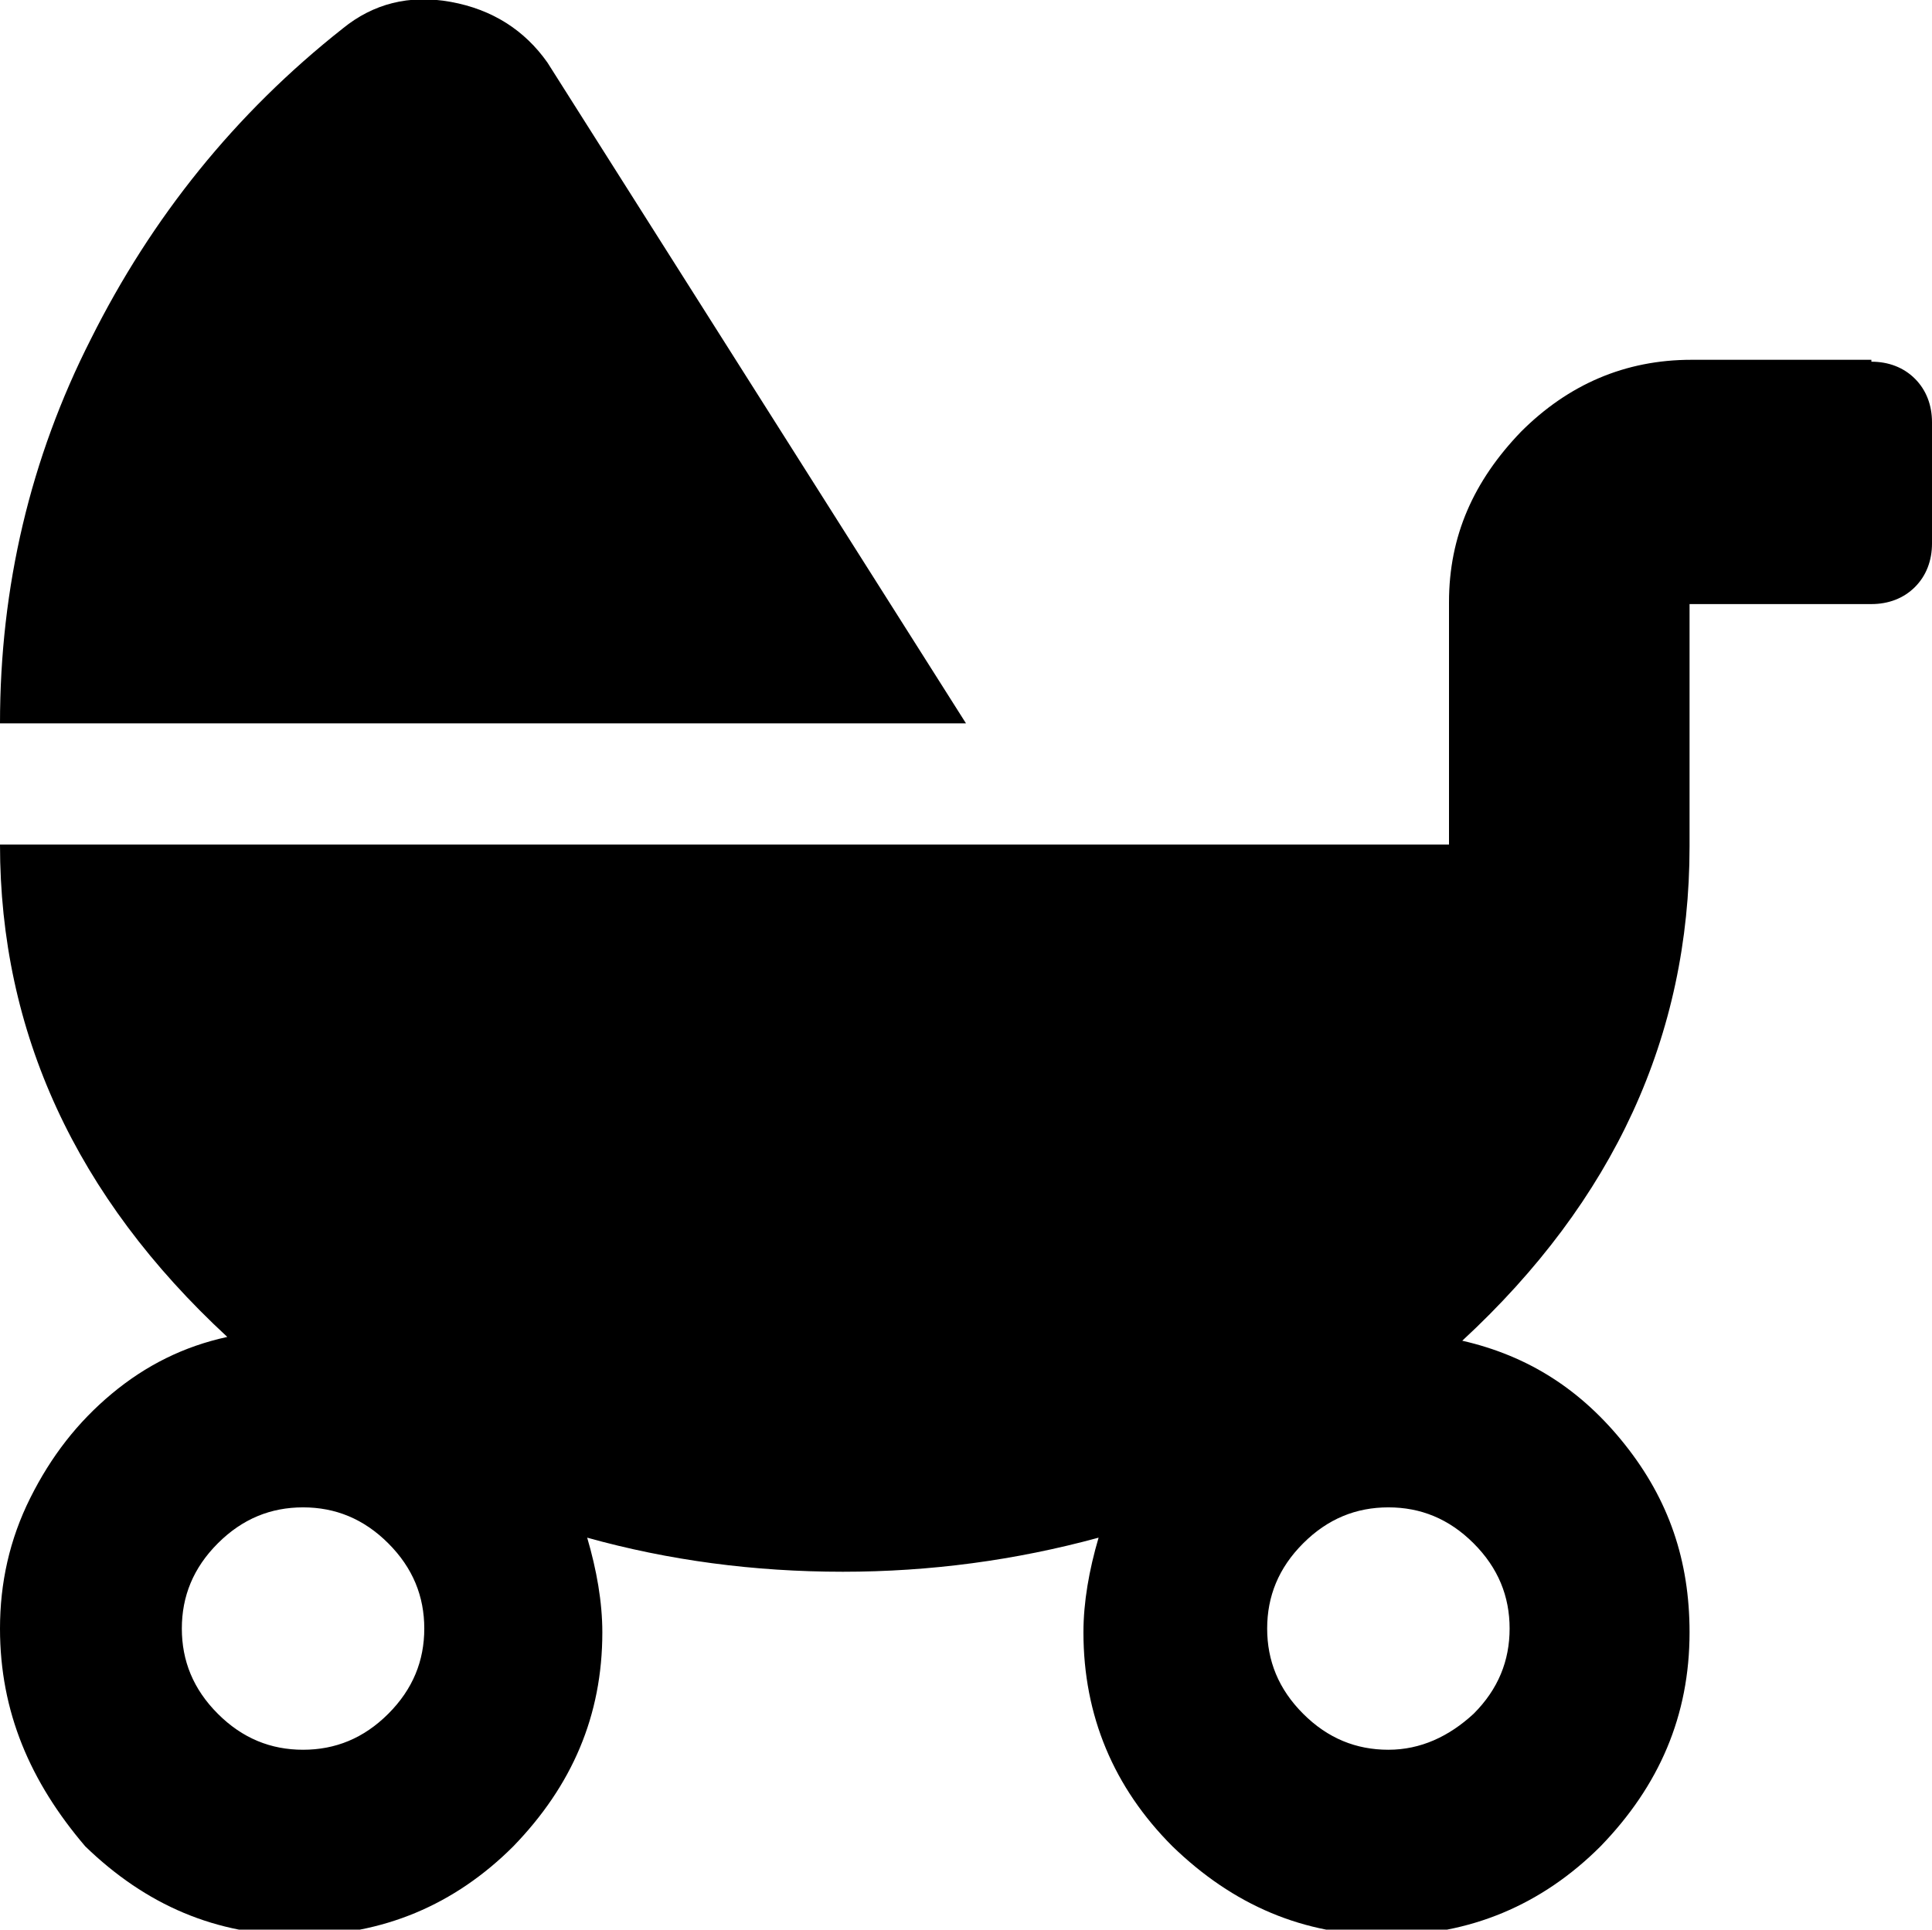 <?xml version="1.0" encoding="utf-8"?>
<!-- Generator: Adobe Illustrator 22.0.0, SVG Export Plug-In . SVG Version: 6.00 Build 0)  -->
<svg version="1.1" id="Layer_1" xmlns="http://www.w3.org/2000/svg" xmlns:xlink="http://www.w3.org/1999/xlink" x="0px" y="0px"
	 viewBox="0 0 102 101.9" style="enable-background:new 0 0 102 101.9;" xml:space="preserve">
<g>
	<path d="M28.9,3.3L51,38.2H0C0,31,1.6,24.2,4.8,17.9C8,11.5,12.4,6,18.1,1.5c1.6-1.3,3.5-1.8,5.7-1.4C26,0.5,27.7,1.6,28.9,3.3z
		 M98.8,19.1c0.9,0,1.7,0.3,2.3,0.9c0.6,0.6,0.9,1.4,0.9,2.3v6.4c0,0.9-0.3,1.7-0.9,2.3c-0.6,0.6-1.4,0.9-2.3,0.9h-9.6v12.8
		c0,10-4,18.7-12,26.1c3.5,0.8,6.3,2.6,8.6,5.5c2.3,2.9,3.4,6.1,3.4,9.9c0,4.4-1.6,8.1-4.7,11.3c-3.1,3.1-6.9,4.7-11.3,4.7
		c-4.4,0-8.1-1.6-11.3-4.7c-3.1-3.1-4.7-6.9-4.7-11.3c0-1.6,0.3-3.3,0.8-5c-4.4,1.2-8.9,1.8-13.5,1.8c-4.7,0-9.2-0.6-13.5-1.8
		c0.5,1.7,0.8,3.4,0.8,5c0,4.4-1.6,8.1-4.7,11.3c-3.1,3.1-6.9,4.7-11.3,4.7c-4.4,0-8.1-1.6-11.3-4.7C1.6,94.1,0,90.4,0,86
		c0-2.4,0.5-4.7,1.6-6.9c1.1-2.2,2.5-4,4.3-5.5c1.8-1.5,3.8-2.5,6.1-3C4,63.2,0,54.5,0,44.6h76.5V31.8c0-3.5,1.3-6.4,3.8-9
		c2.5-2.5,5.5-3.8,9-3.8H98.8z M11.5,90.5c1.3,1.3,2.8,1.9,4.5,1.9c1.7,0,3.2-0.6,4.5-1.9c1.3-1.3,1.9-2.8,1.9-4.5
		c0-1.7-0.6-3.2-1.9-4.5c-1.3-1.3-2.8-1.9-4.5-1.9c-1.7,0-3.2,0.6-4.5,1.9c-1.3,1.3-1.9,2.8-1.9,4.5C9.6,87.7,10.2,89.2,11.5,90.5z
		 M77.8,90.5c1.3-1.3,1.9-2.8,1.9-4.5c0-1.7-0.6-3.2-1.9-4.5c-1.3-1.3-2.8-1.9-4.5-1.9c-1.7,0-3.2,0.6-4.5,1.9
		c-1.3,1.3-1.9,2.8-1.9,4.5c0,1.7,0.6,3.2,1.9,4.5c1.3,1.3,2.8,1.9,4.5,1.9C75,92.4,76.5,91.7,77.8,90.5z"/>
</g>
<g>
</g>
<g>
</g>
<g>
</g>
<g>
</g>
<g>
</g>
<g>
</g>
<g>
</g>
<g>
</g>
<g>
</g>
<g>
</g>
<g>
</g>
<g>
</g>
<g>
</g>
<g>
</g>
<g>
</g>
</svg>
